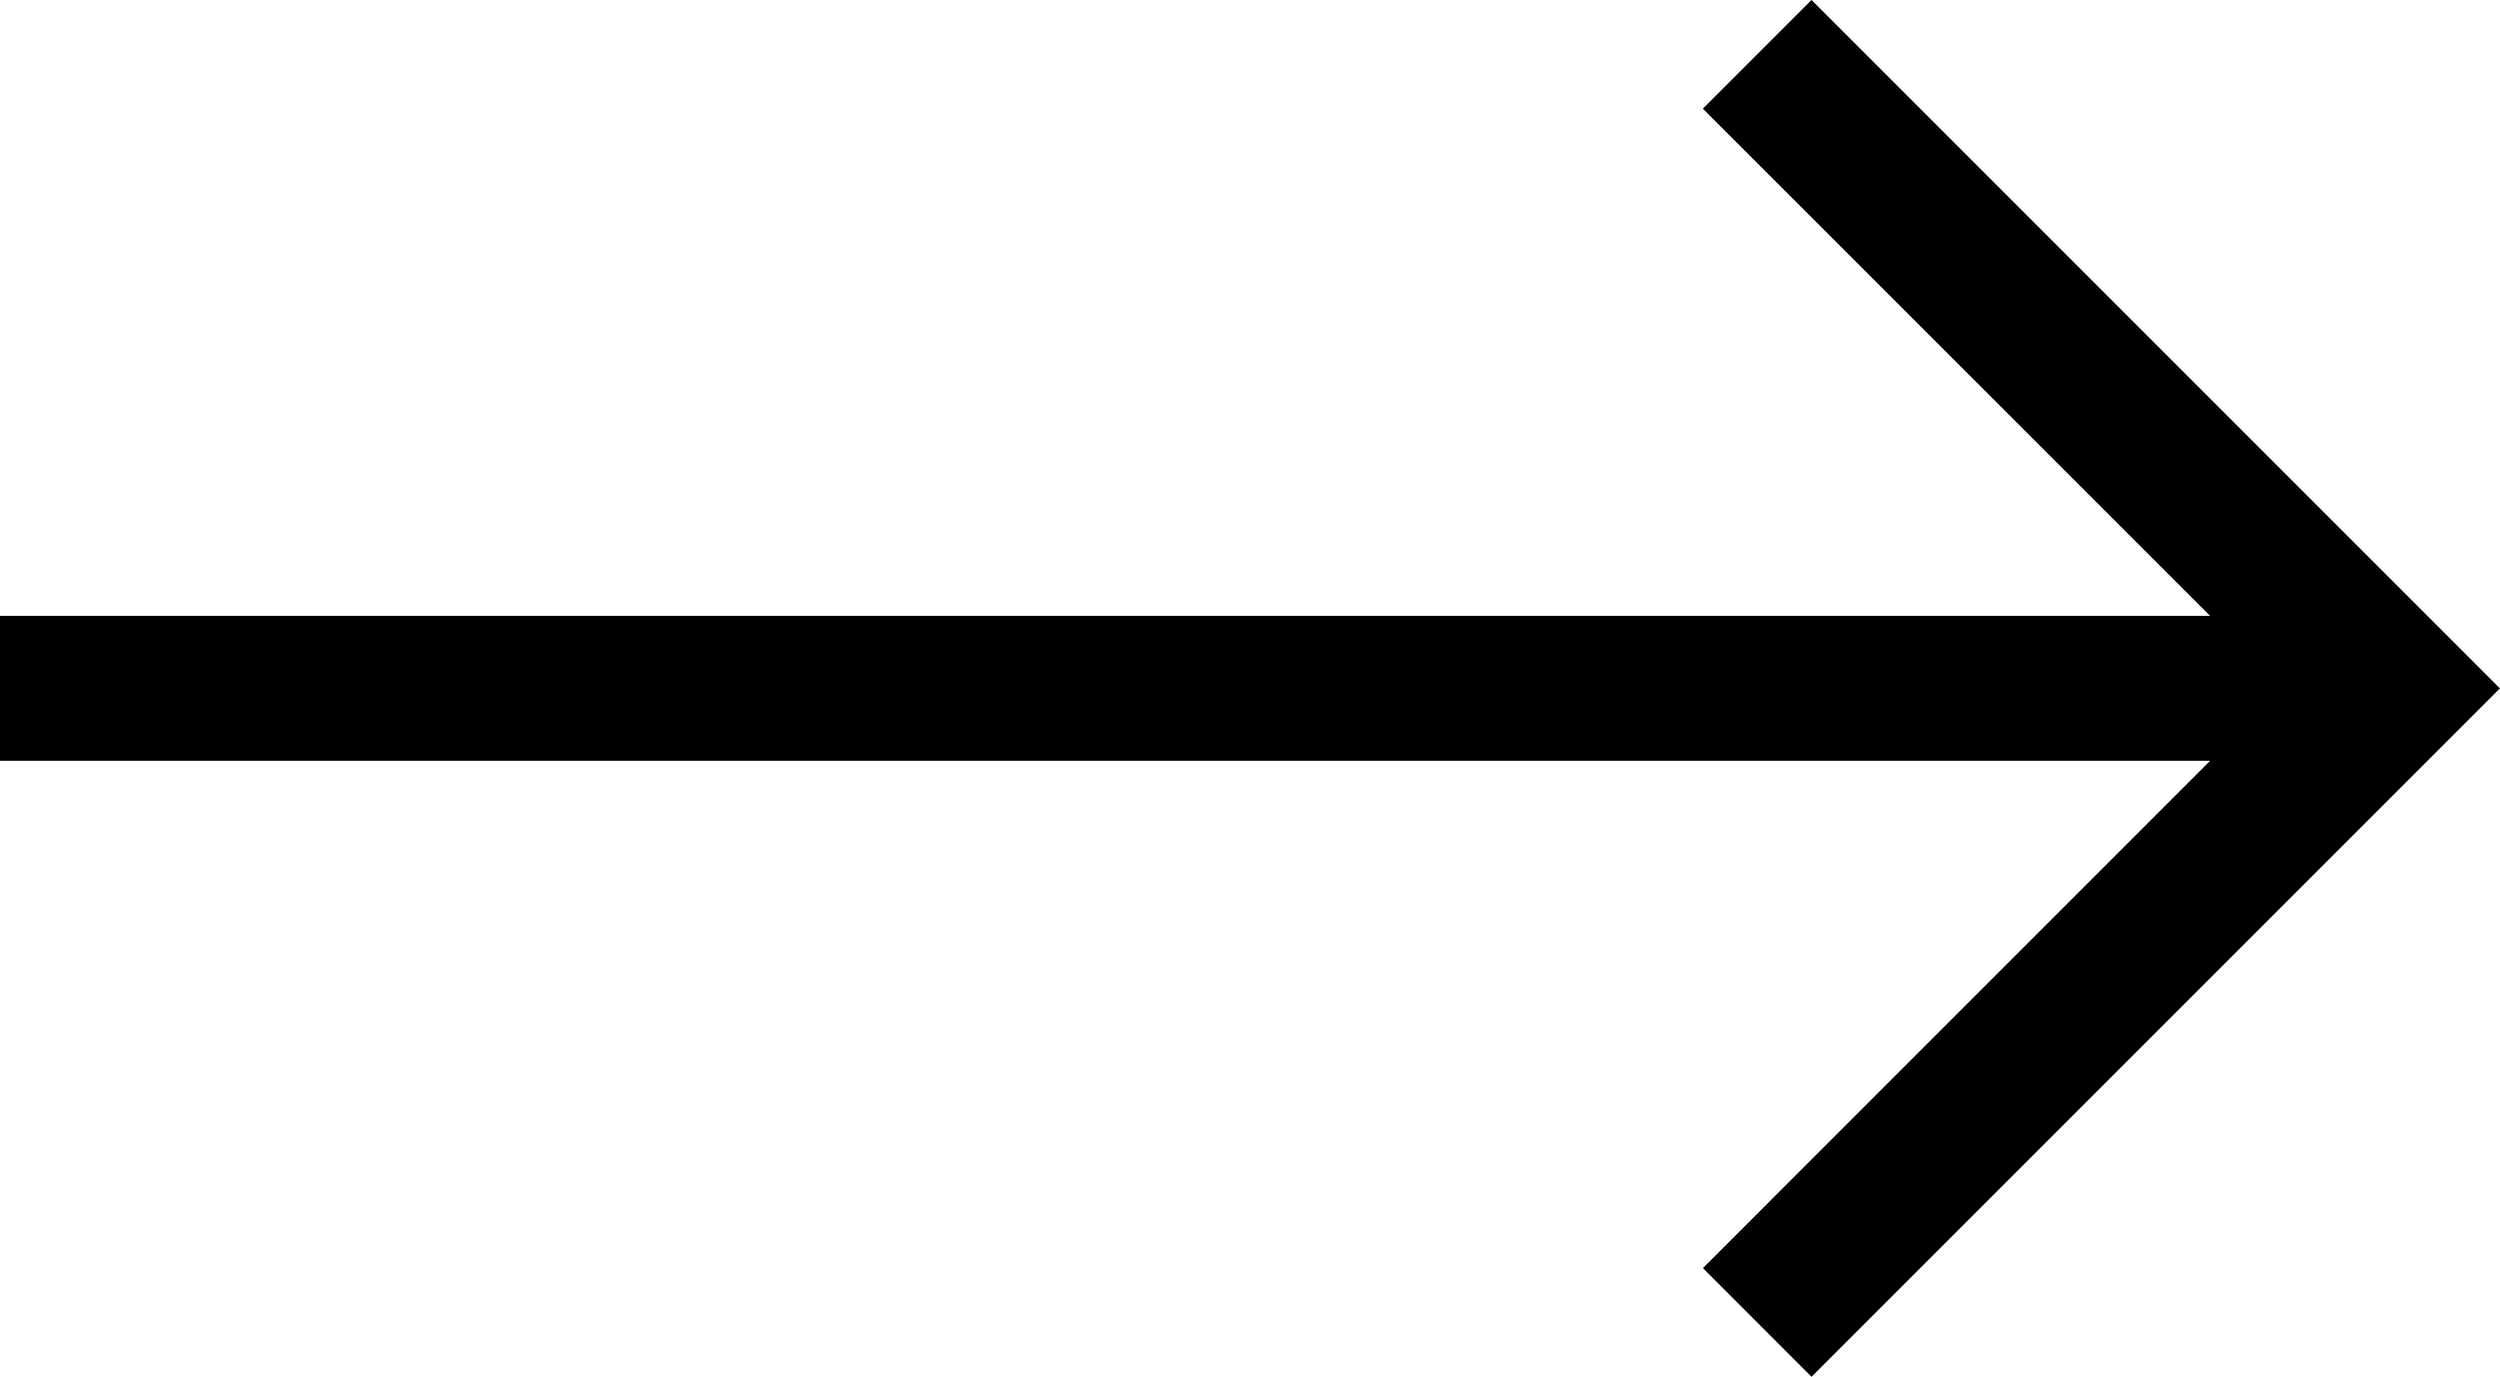 <?xml version="1.0" encoding="utf-8"?>
<!-- Generator: Adobe Illustrator 16.0.0, SVG Export Plug-In . SVG Version: 6.00 Build 0)  -->
<!DOCTYPE svg PUBLIC "-//W3C//DTD SVG 1.1//EN" "http://www.w3.org/Graphics/SVG/1.1/DTD/svg11.dtd">
<svg version="1.1" id="Layer_1" xmlns="http://www.w3.org/2000/svg" xmlns:xlink="http://www.w3.org/1999/xlink" x="0px" y="0px"
	 width="32.685px" height="18px" viewBox="1099.933 168.842 32.685 18" enable-background="new 1099.933 168.842 32.685 18"
	 xml:space="preserve">
<polygon points="1122.196,170.263 1128.828,176.894 1099.933,176.894 1099.933,178.789 1128.828,178.789 1122.197,185.421 
	1123.617,186.842 1132.617,177.842 1123.617,168.842 "/>
</svg>
